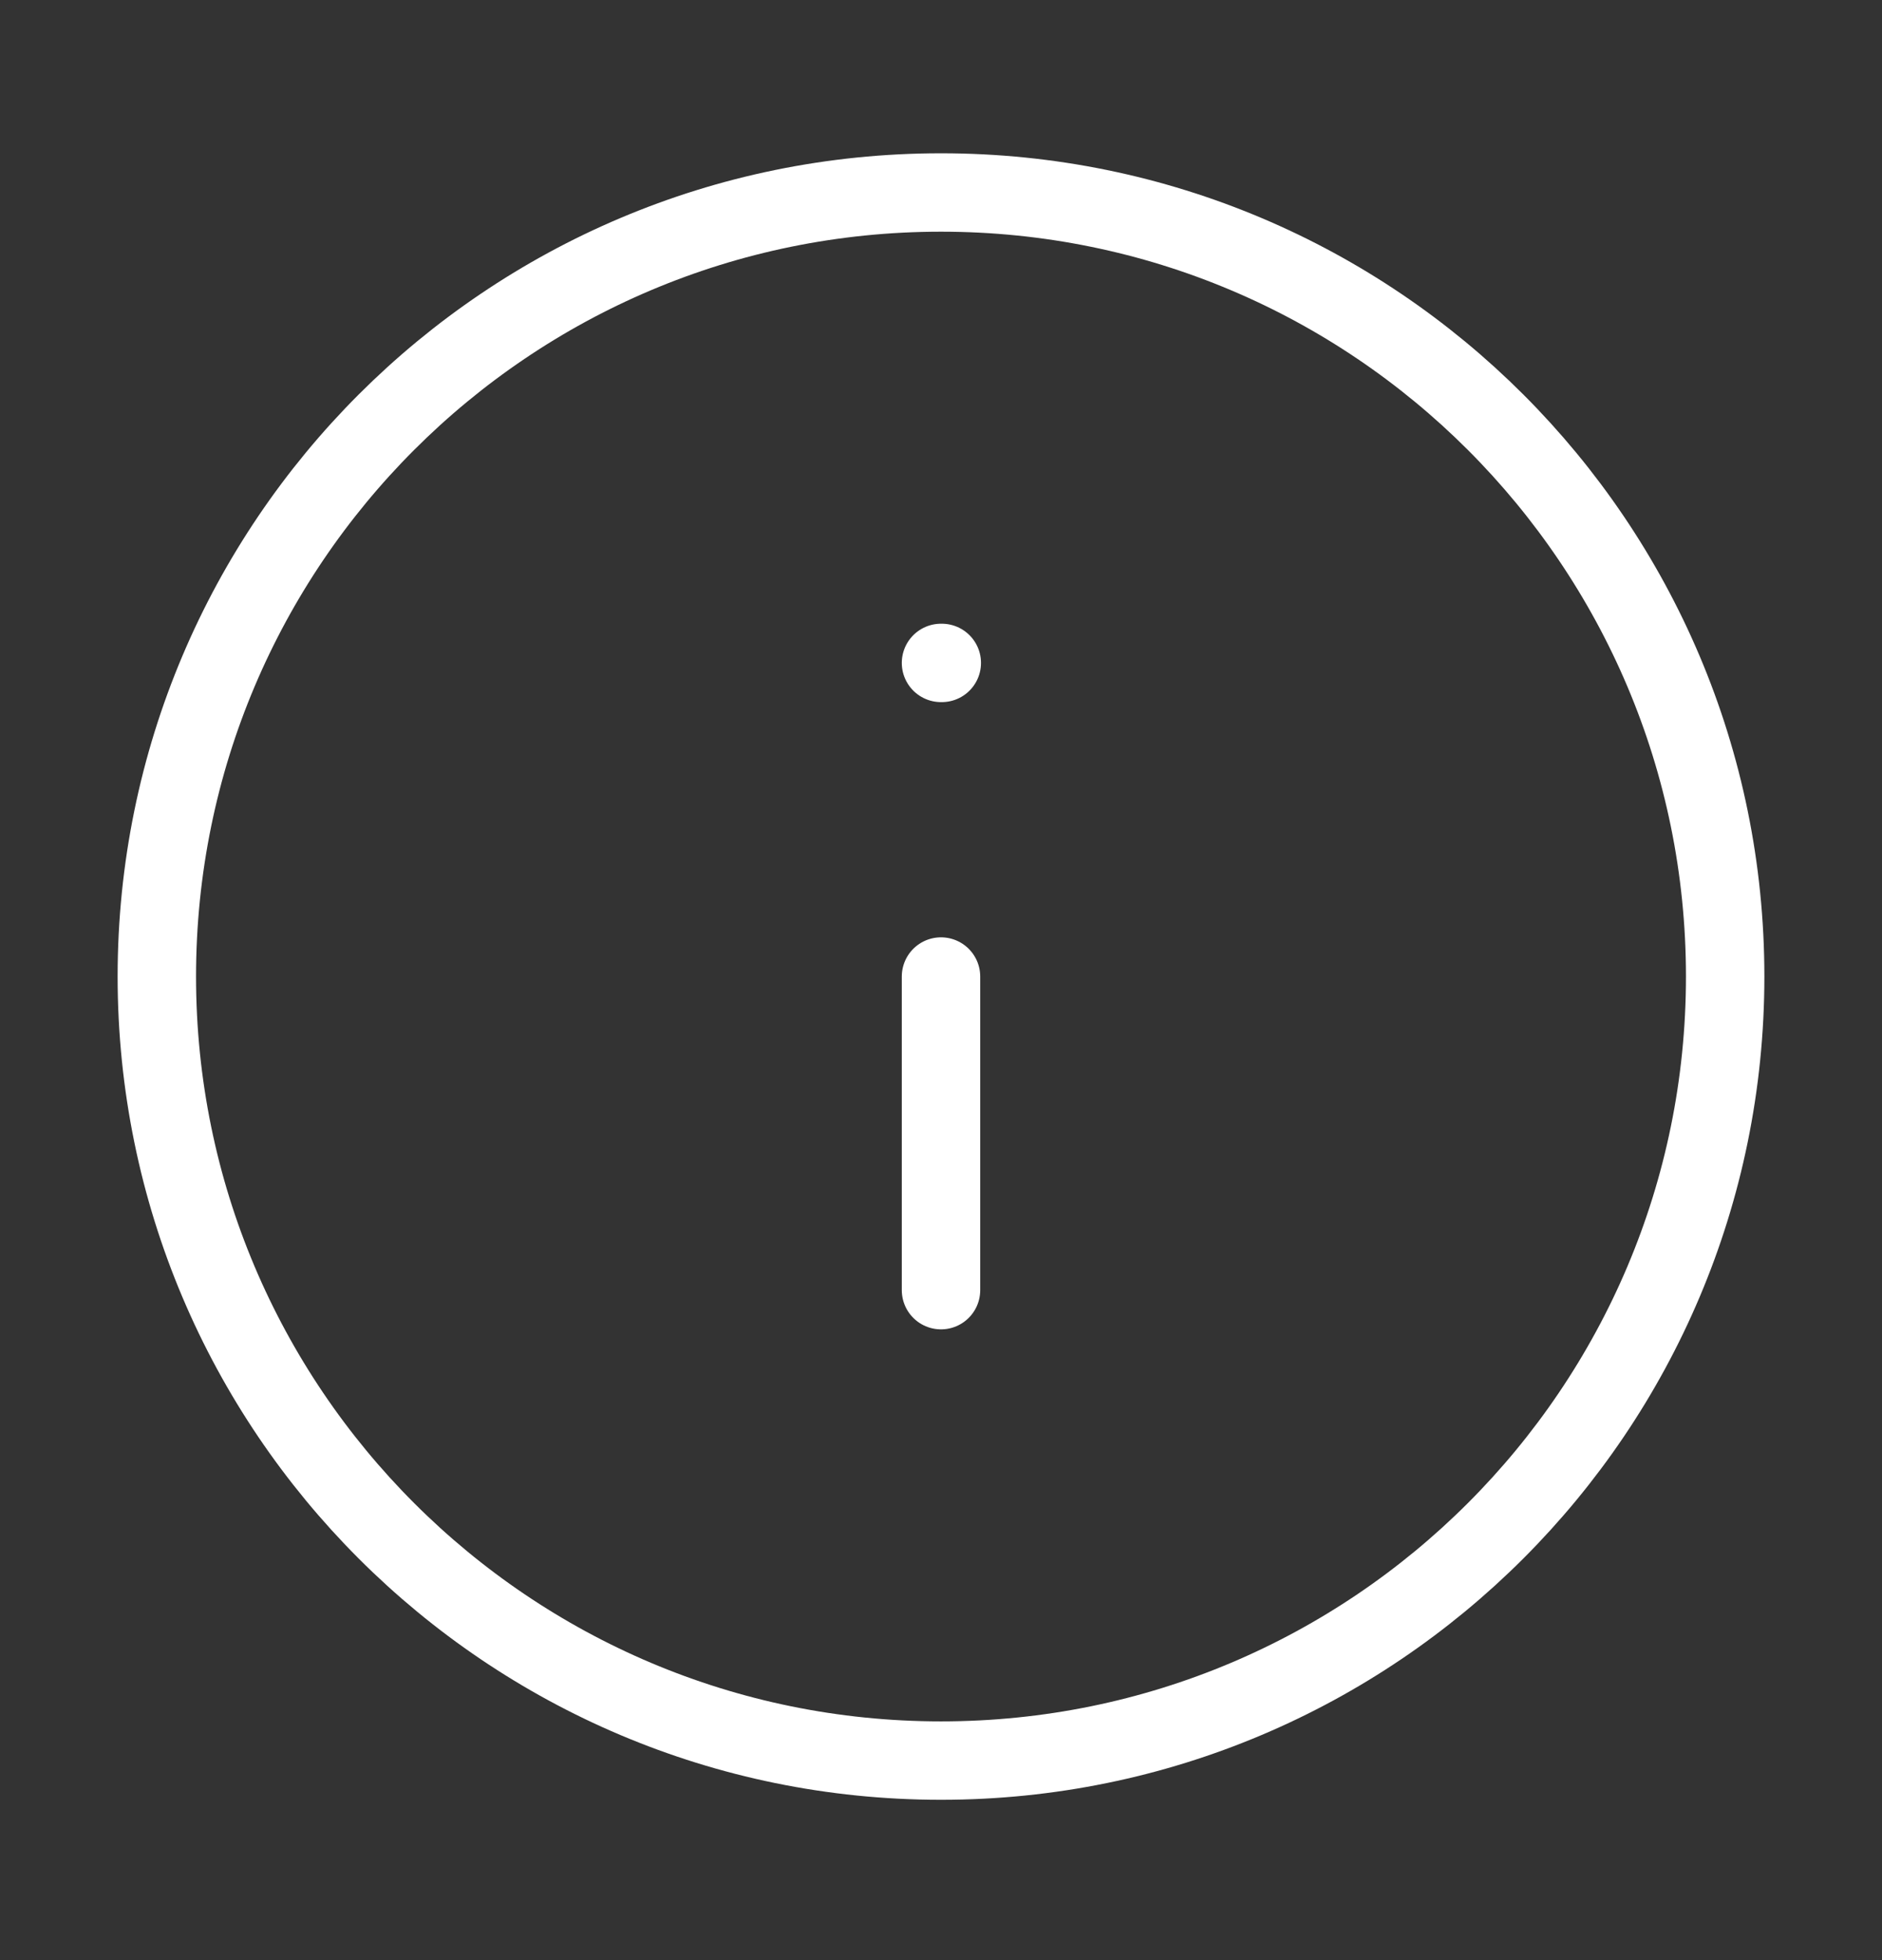 <svg width="24" height="25" viewBox="0 0 24 25" fill="none" xmlns="http://www.w3.org/2000/svg">
<rect x="0" y="0" width="24" height="25" fill="#333333" stroke="none"/>
<path d="M12 22.455C17.523 22.455 22 17.977 22 12.455C22 6.932 17.523 2.455 12 2.455C6.477 2.455 2 6.932 2 12.455C2 17.977 6.477 22.455 12 22.455Z" stroke="white" stroke-linecap="round" stroke-linejoin="round"/>
<path d="M12 16.455V12.455" stroke="white" stroke-linecap="round" stroke-linejoin="round"/>
<path d="M12 8.455H12.01" stroke="white" stroke-linecap="round" stroke-linejoin="round"/>
</svg>
